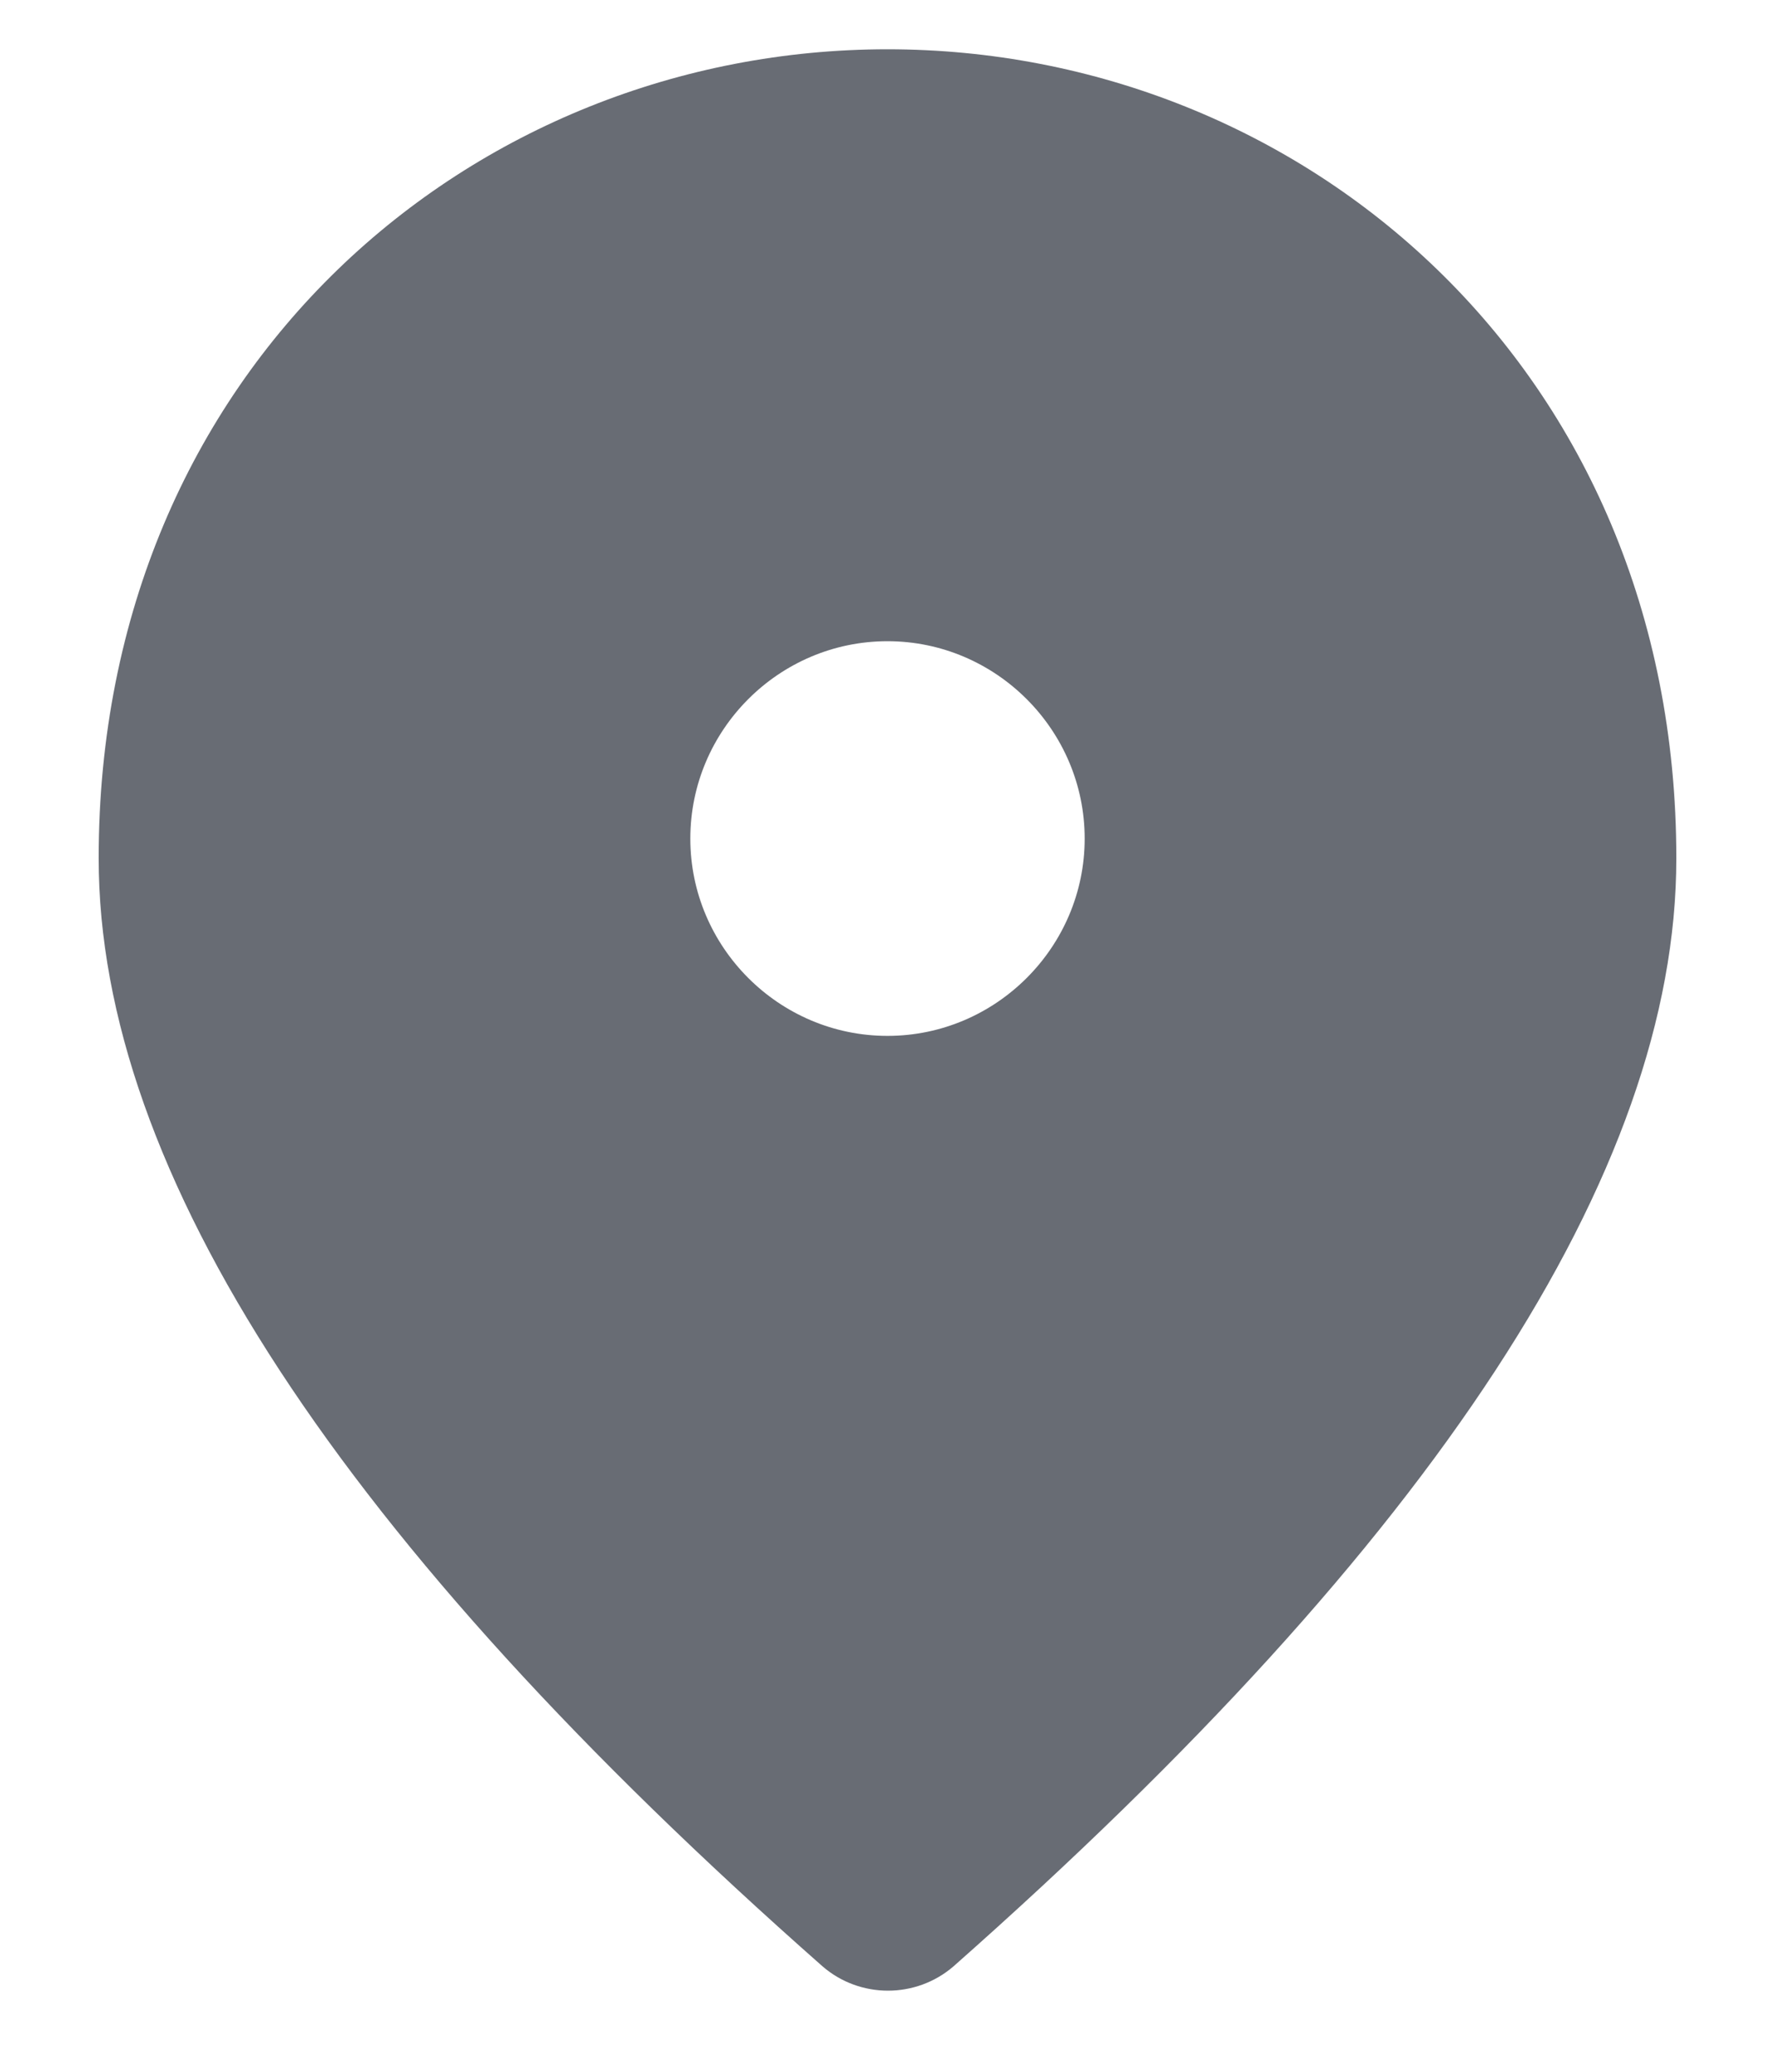 <svg width="12" height="14" viewBox="0 0 12 14" fill="none" xmlns="http://www.w3.org/2000/svg">
<path d="M6 0.333C3.2 0.333 0.667 2.48 0.667 5.8C0.667 7.92 2.3 10.413 5.56 13.287C5.813 13.507 6.193 13.507 6.447 13.287C9.7 10.413 11.333 7.92 11.333 5.8C11.333 2.48 8.8 0.333 6 0.333ZM6 7C5.266 7 4.667 6.4 4.667 5.667C4.667 4.933 5.266 4.333 6 4.333C6.733 4.333 7.333 4.933 7.333 5.667C7.333 6.4 6.733 7 6 7Z" fill="#686C74"/>
</svg>
